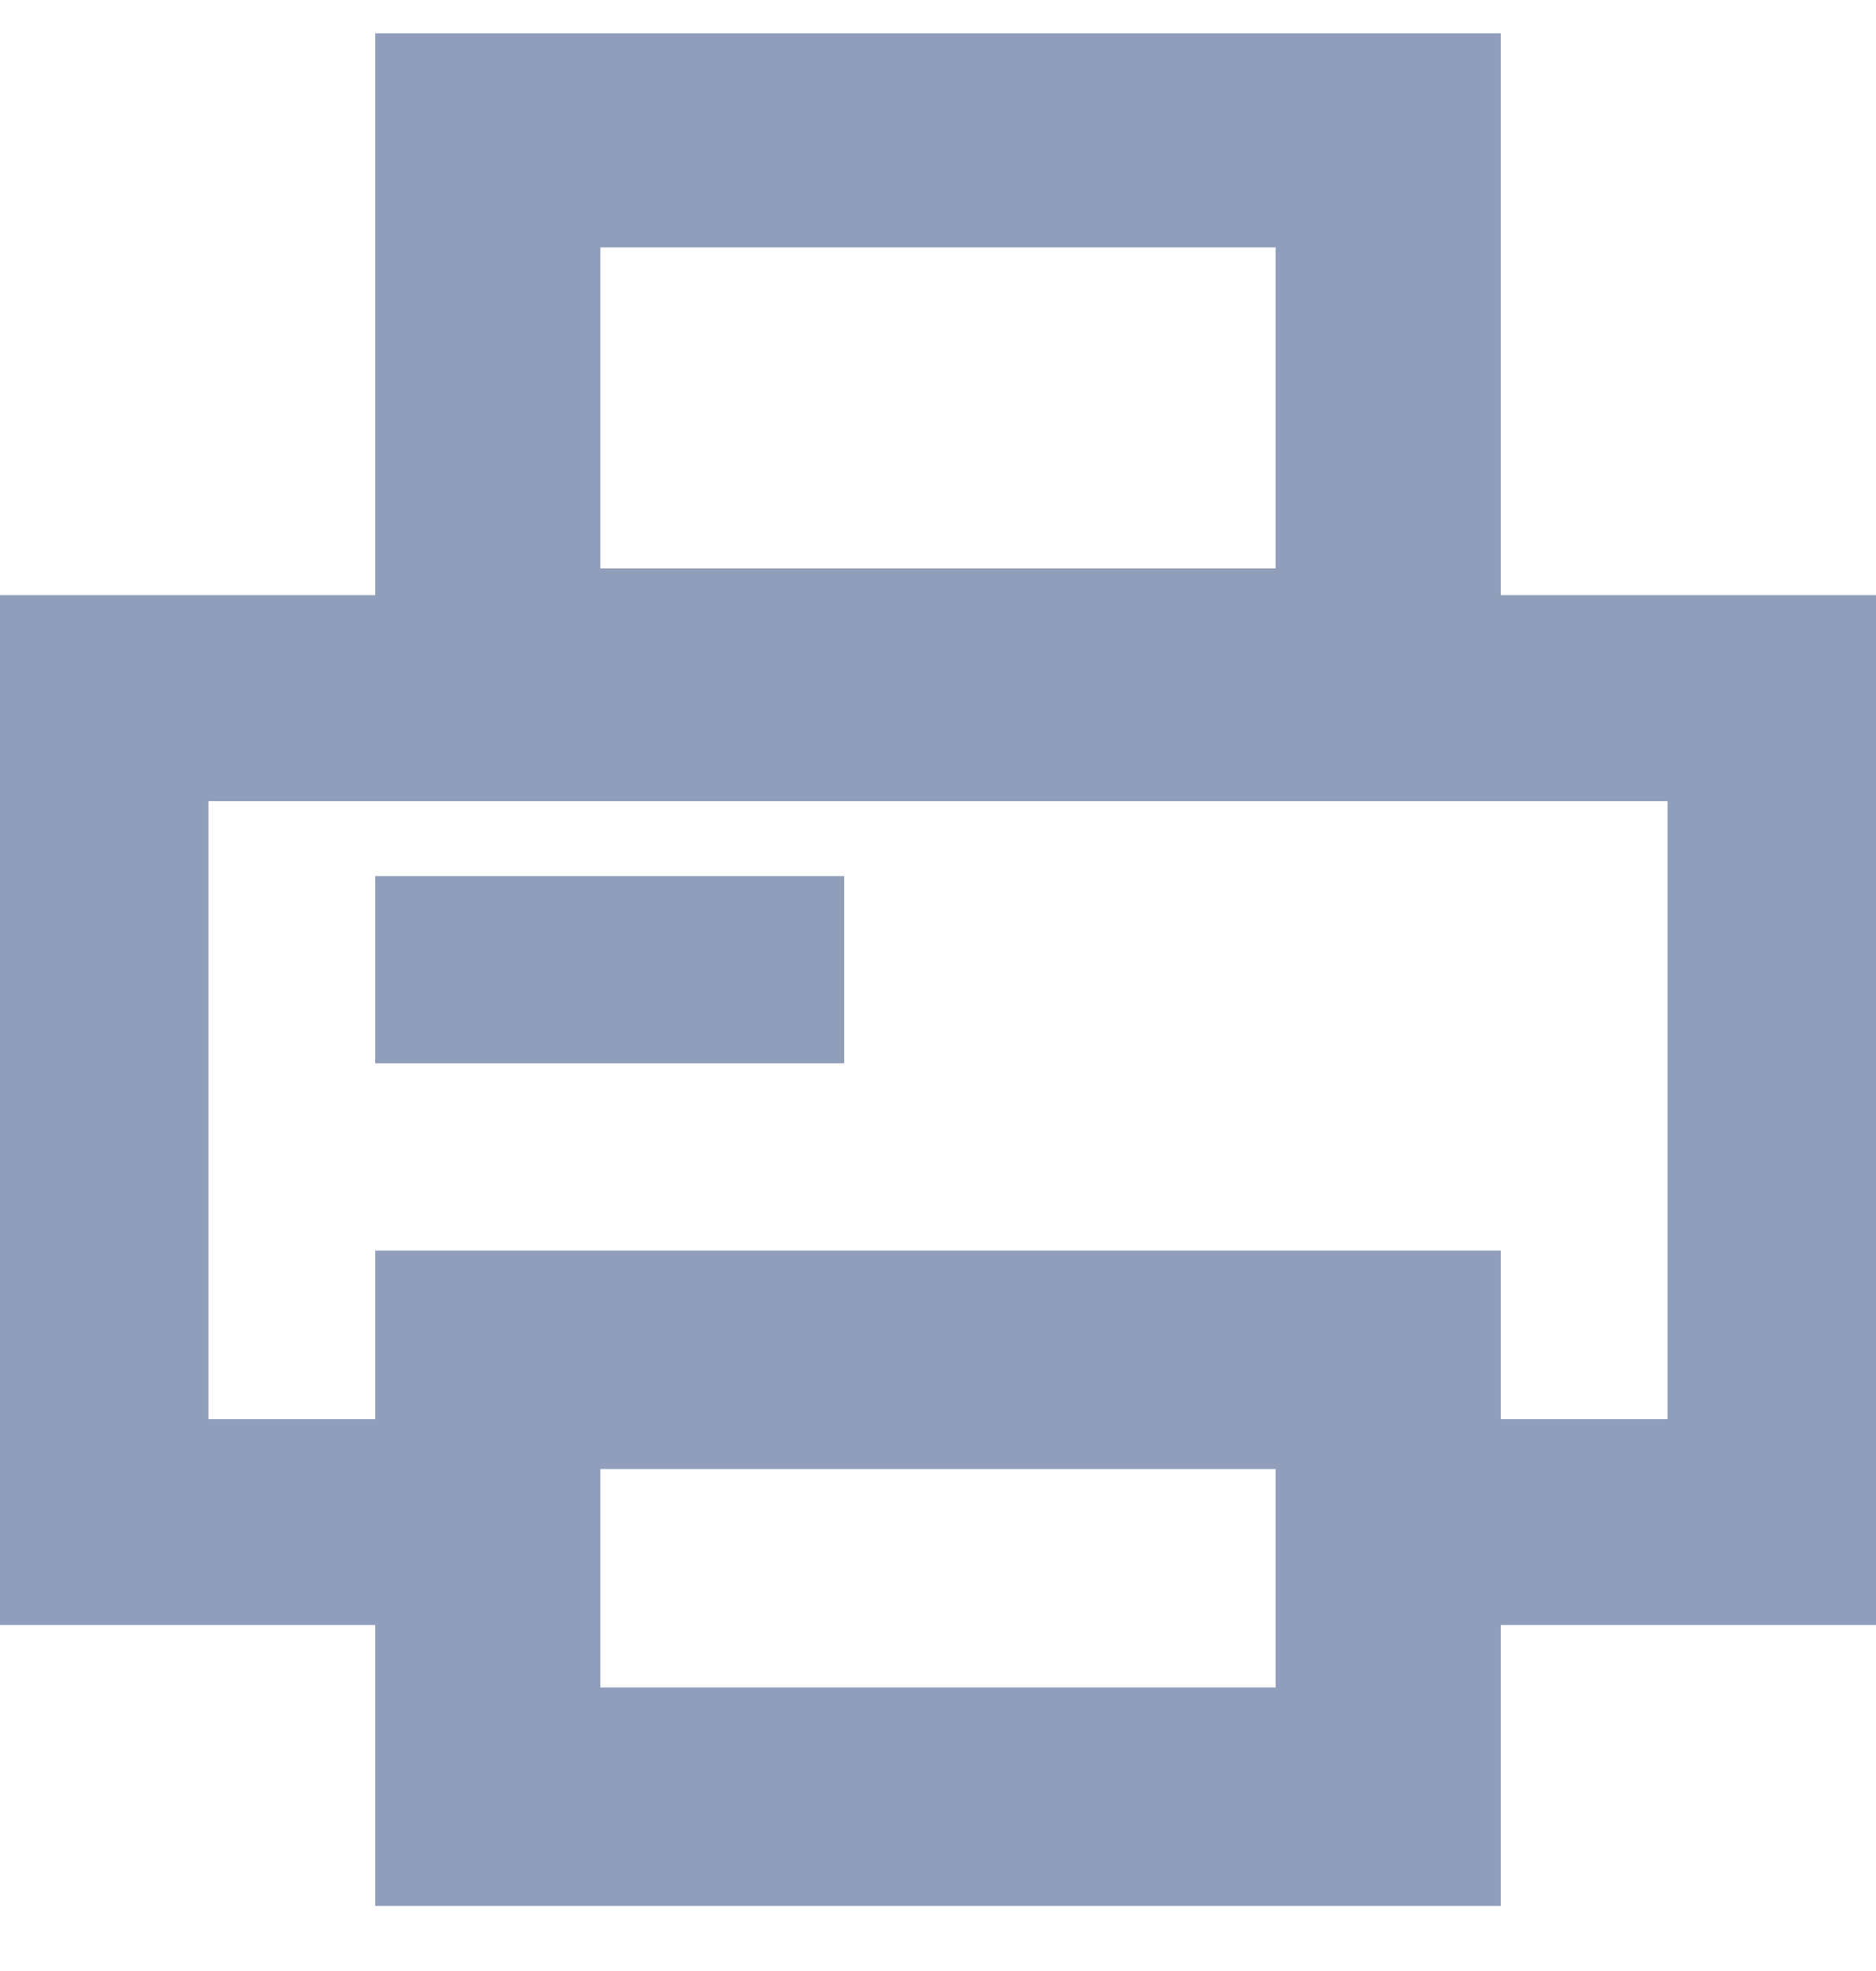<svg width="20" height="21" viewBox="0 0 20 21" fill="none" xmlns="http://www.w3.org/2000/svg">
<path d="M20 17.314H14V15.12H17.778V8.536H2.222V15.12H6V17.314H0V6.341H20V17.314Z" fill="#909EBB"/>
<path d="M16 8.336H4V0.355H16V8.336ZM6.4 6.056H13.6V2.636H6.4V6.056Z" fill="#909EBB"/>
<path d="M16 20.307H4V13.324H16V20.307ZM6.4 17.979H13.6V15.652H6.4V17.979Z" fill="#909EBB"/>
<path d="M9 9.334H4V11.329H9V9.334Z" fill="#909EBB"/>
</svg>
